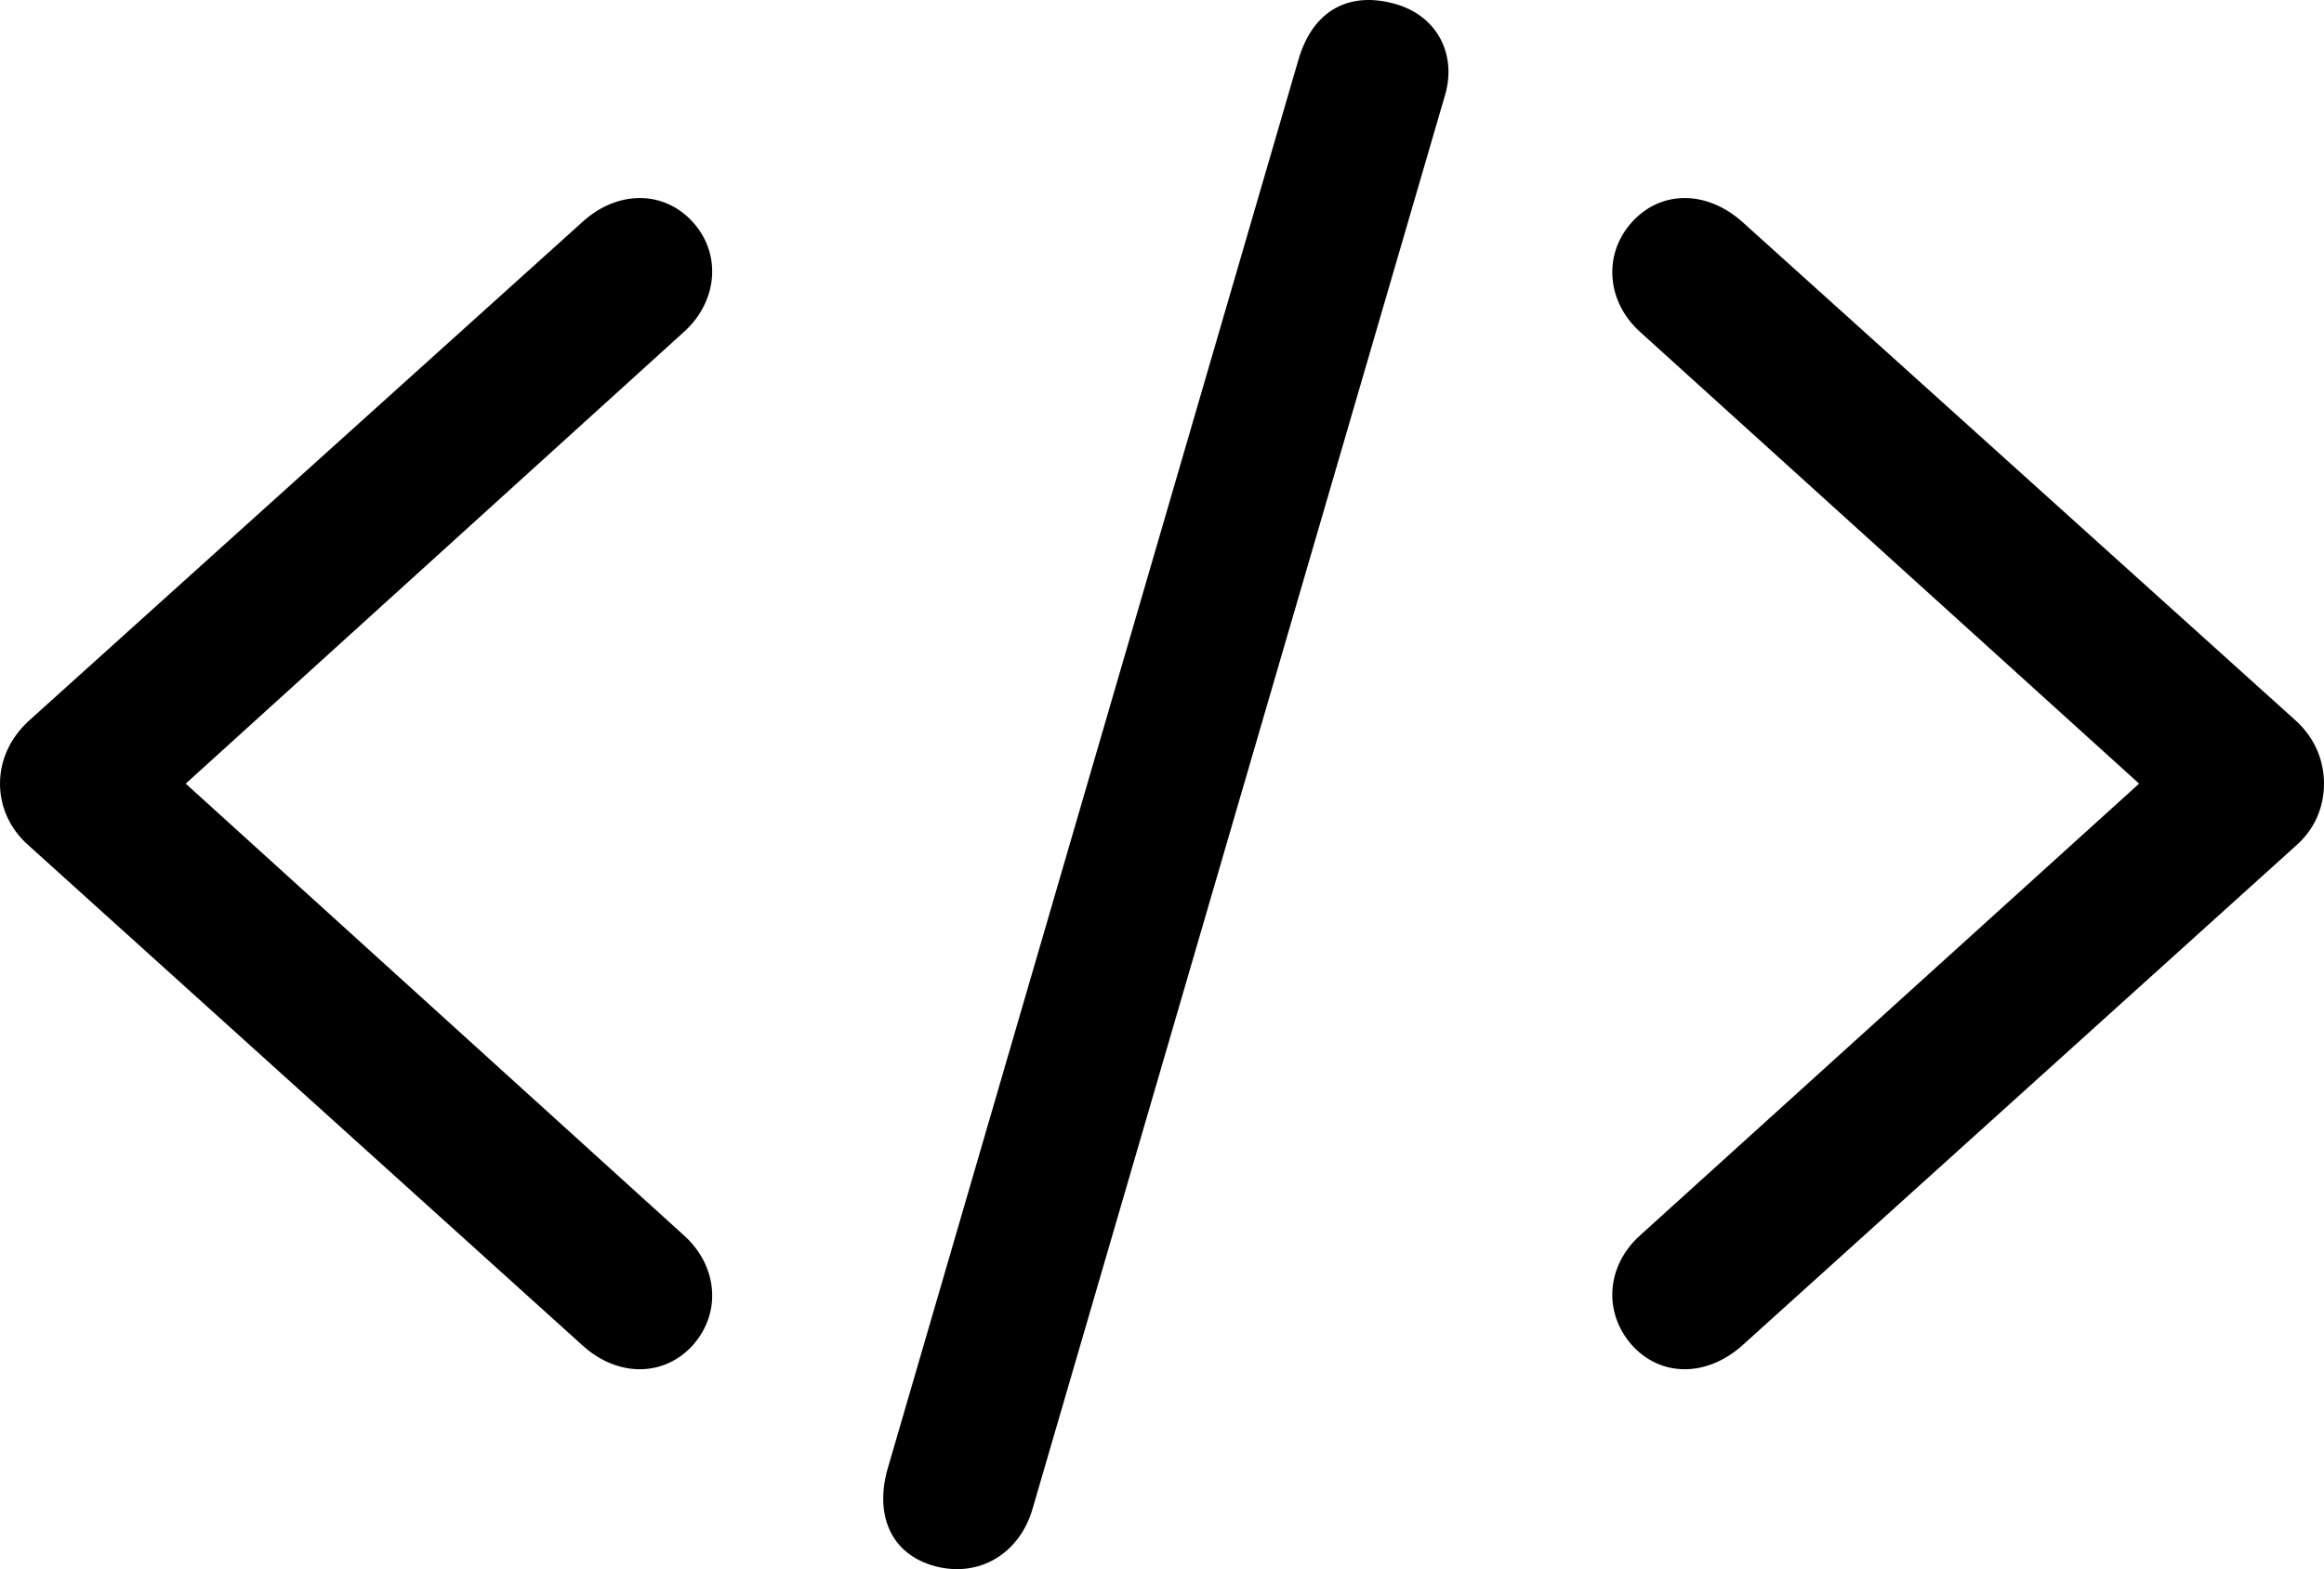 <?xml version="1.0" encoding="UTF-8" standalone="no"?>
<svg xmlns="http://www.w3.org/2000/svg"
     width="1368.652" height="924.2"
     viewBox="0 0 1368.652 924.2"
     fill="currentColor">
  <path d="M550.778 922.49C576.658 929.32 600.098 915.16 607.908 889.29L851.078 55.79C857.908 32.35 846.678 8.91 820.798 2.08C795.408 -4.76 773.438 5.01 764.648 35.28L522.948 864.38C515.138 890.75 523.438 915.16 550.778 922.49ZM1368.648 461.55C1368.648 447.88 1363.278 434.7 1352.048 424.44L1025.878 130.5C1004.878 111.94 978.028 111.94 960.938 130.98C943.848 150.03 946.288 177.86 965.818 195.44L1259.768 461.55L965.818 727.66C946.288 745.24 943.848 772.59 960.938 792.12C978.028 811.16 1004.878 811.16 1025.878 792.61L1352.048 498.17C1363.278 488.41 1368.648 475.22 1368.648 461.55ZM-0.002 461.55C-0.002 475.22 5.858 488.41 17.088 498.17L343.258 792.61C363.768 811.16 391.118 811.16 408.198 792.12C425.288 772.59 422.368 745.24 402.828 727.66L109.378 461.55L402.828 195.44C422.368 177.86 425.288 150.03 408.198 130.98C391.118 111.94 363.768 111.94 343.258 130.5L17.088 424.44C5.858 434.7 -0.002 447.88 -0.002 461.55Z"/>
</svg>